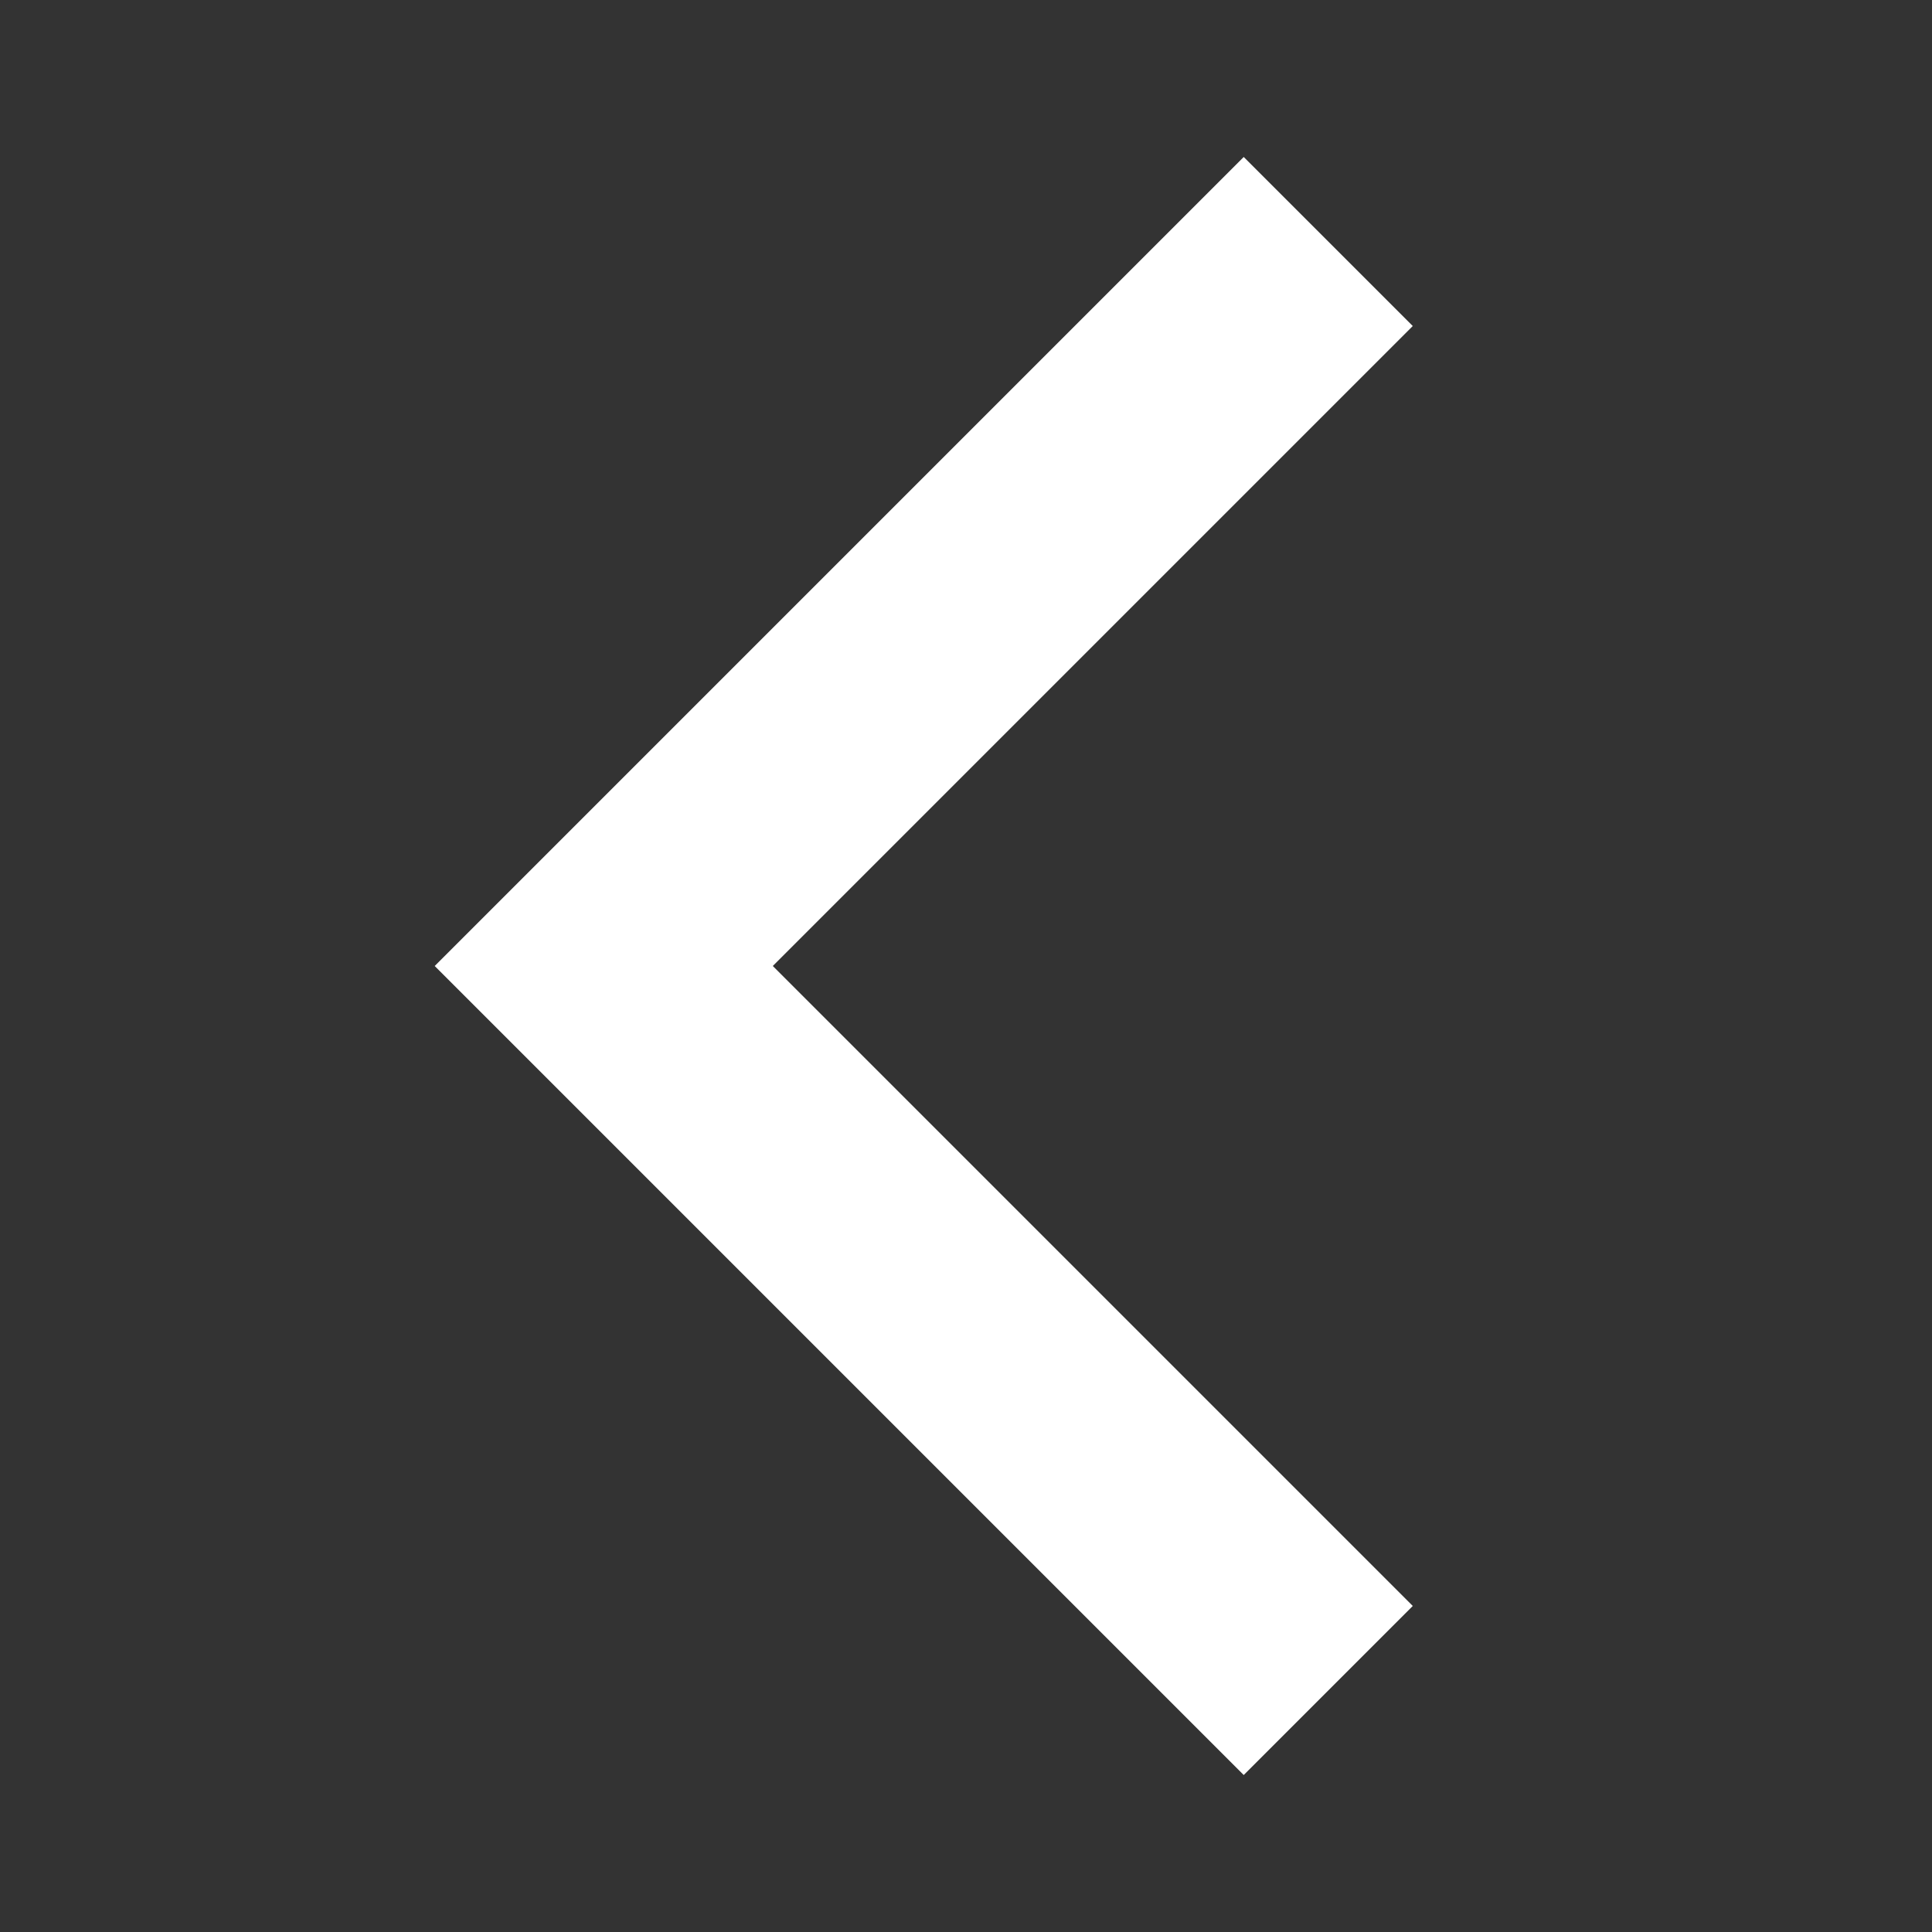 <svg width="16" height="16" fill="none" xmlns="http://www.w3.org/2000/svg"><rect width="100%" height="100%" fill="#333333" stroke="none"/><g clip-path="url(#clip0_158364_703)"><path fill-rule="evenodd" clip-rule="evenodd" d="M6.4 8l5.3 5.3-1.4 1.4L3.6 8l6.7-6.7 1.4 1.4L6.4 8z" fill="#fff"/></g><defs><clipPath id="clip0_158364_703"><path fill="#fff" d="M0 0h16v16H0z"/></clipPath></defs></svg>